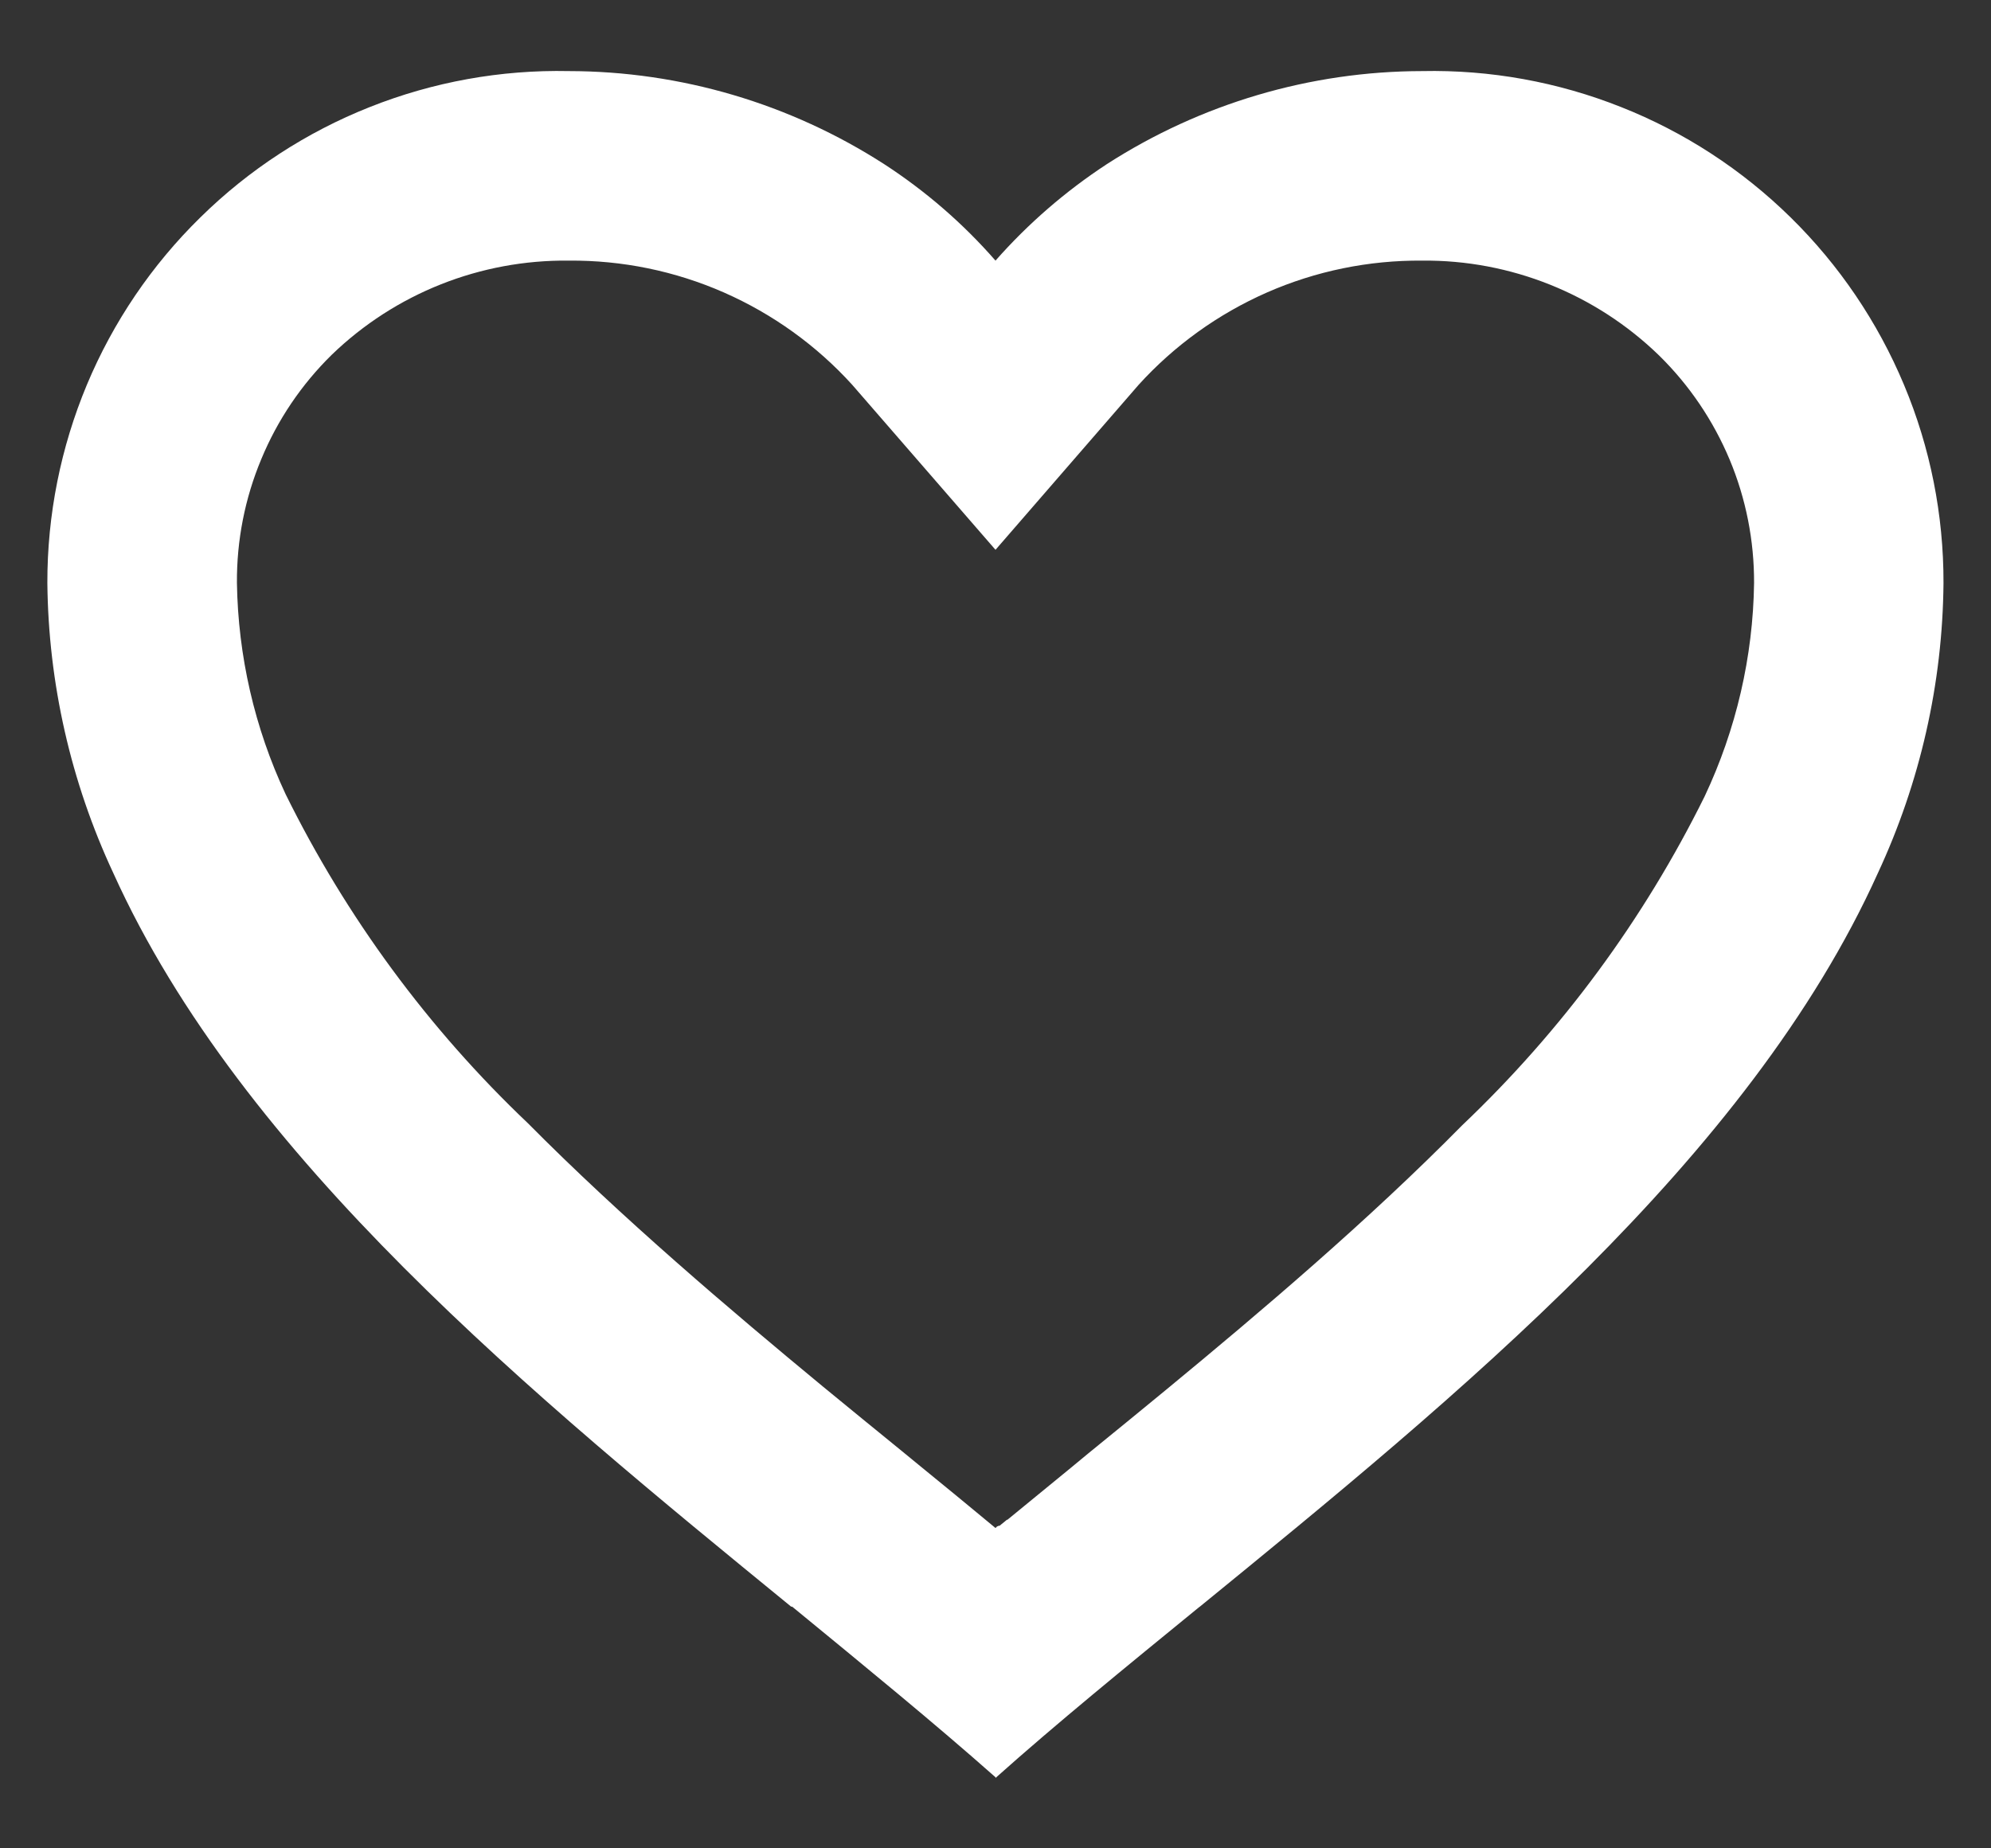 <svg width="14" height="13" viewBox="0 0 14 13" fill="none" xmlns="http://www.w3.org/2000/svg">
<rect x="0" y="0" width="14" height="13" fill="#333333" stroke="none"/>
<path d="M7 12.5C6.57 12.119 6.084 11.722 5.57 11.3H5.563C3.753 9.82 1.702 8.145 0.796 6.139C0.498 5.5 0.34 4.805 0.333 4.1C0.332 3.621 0.427 3.147 0.611 2.706C0.796 2.264 1.067 1.864 1.409 1.529C1.75 1.193 2.156 0.929 2.6 0.753C3.045 0.576 3.521 0.49 4 0.5C4.787 0.501 5.557 0.729 6.218 1.155C6.509 1.344 6.772 1.572 7 1.833C7.229 1.573 7.492 1.345 7.782 1.155C8.443 0.729 9.213 0.501 10 0.5C10.478 0.49 10.954 0.576 11.399 0.753C11.844 0.929 12.249 1.193 12.591 1.529C12.932 1.864 13.203 2.264 13.388 2.706C13.573 3.147 13.667 3.621 13.666 4.1C13.66 4.806 13.502 5.502 13.204 6.142C12.298 8.149 10.247 9.823 8.437 11.3L8.43 11.305C7.916 11.725 7.43 12.121 7 12.505L7 12.5ZM4 1.833C3.379 1.826 2.78 2.063 2.333 2.495C2.12 2.704 1.951 2.954 1.837 3.23C1.722 3.505 1.664 3.801 1.666 4.1C1.674 4.613 1.79 5.12 2.008 5.585C2.435 6.451 3.012 7.235 3.712 7.9C4.373 8.567 5.133 9.212 5.79 9.755C5.972 9.905 6.158 10.056 6.343 10.207L6.46 10.303C6.638 10.448 6.822 10.599 7 10.747L7.008 10.739L7.012 10.735H7.016L7.022 10.731H7.029L7.041 10.721L7.068 10.699L7.073 10.695L7.08 10.689H7.084L7.09 10.684L7.533 10.321L7.649 10.225C7.836 10.073 8.022 9.921 8.204 9.771C8.861 9.229 9.622 8.584 10.282 7.914C10.982 7.249 11.559 6.466 11.987 5.6C12.208 5.131 12.327 4.619 12.334 4.1C12.335 3.802 12.277 3.507 12.162 3.232C12.047 2.958 11.879 2.709 11.666 2.5C11.22 2.067 10.621 1.827 10 1.833C9.625 1.83 9.253 1.906 8.909 2.057C8.566 2.208 8.258 2.429 8.006 2.707L7 3.867L5.993 2.707C5.741 2.429 5.433 2.208 5.09 2.057C4.746 1.906 4.375 1.83 4 1.833Z" fill="white"/>
</svg>
